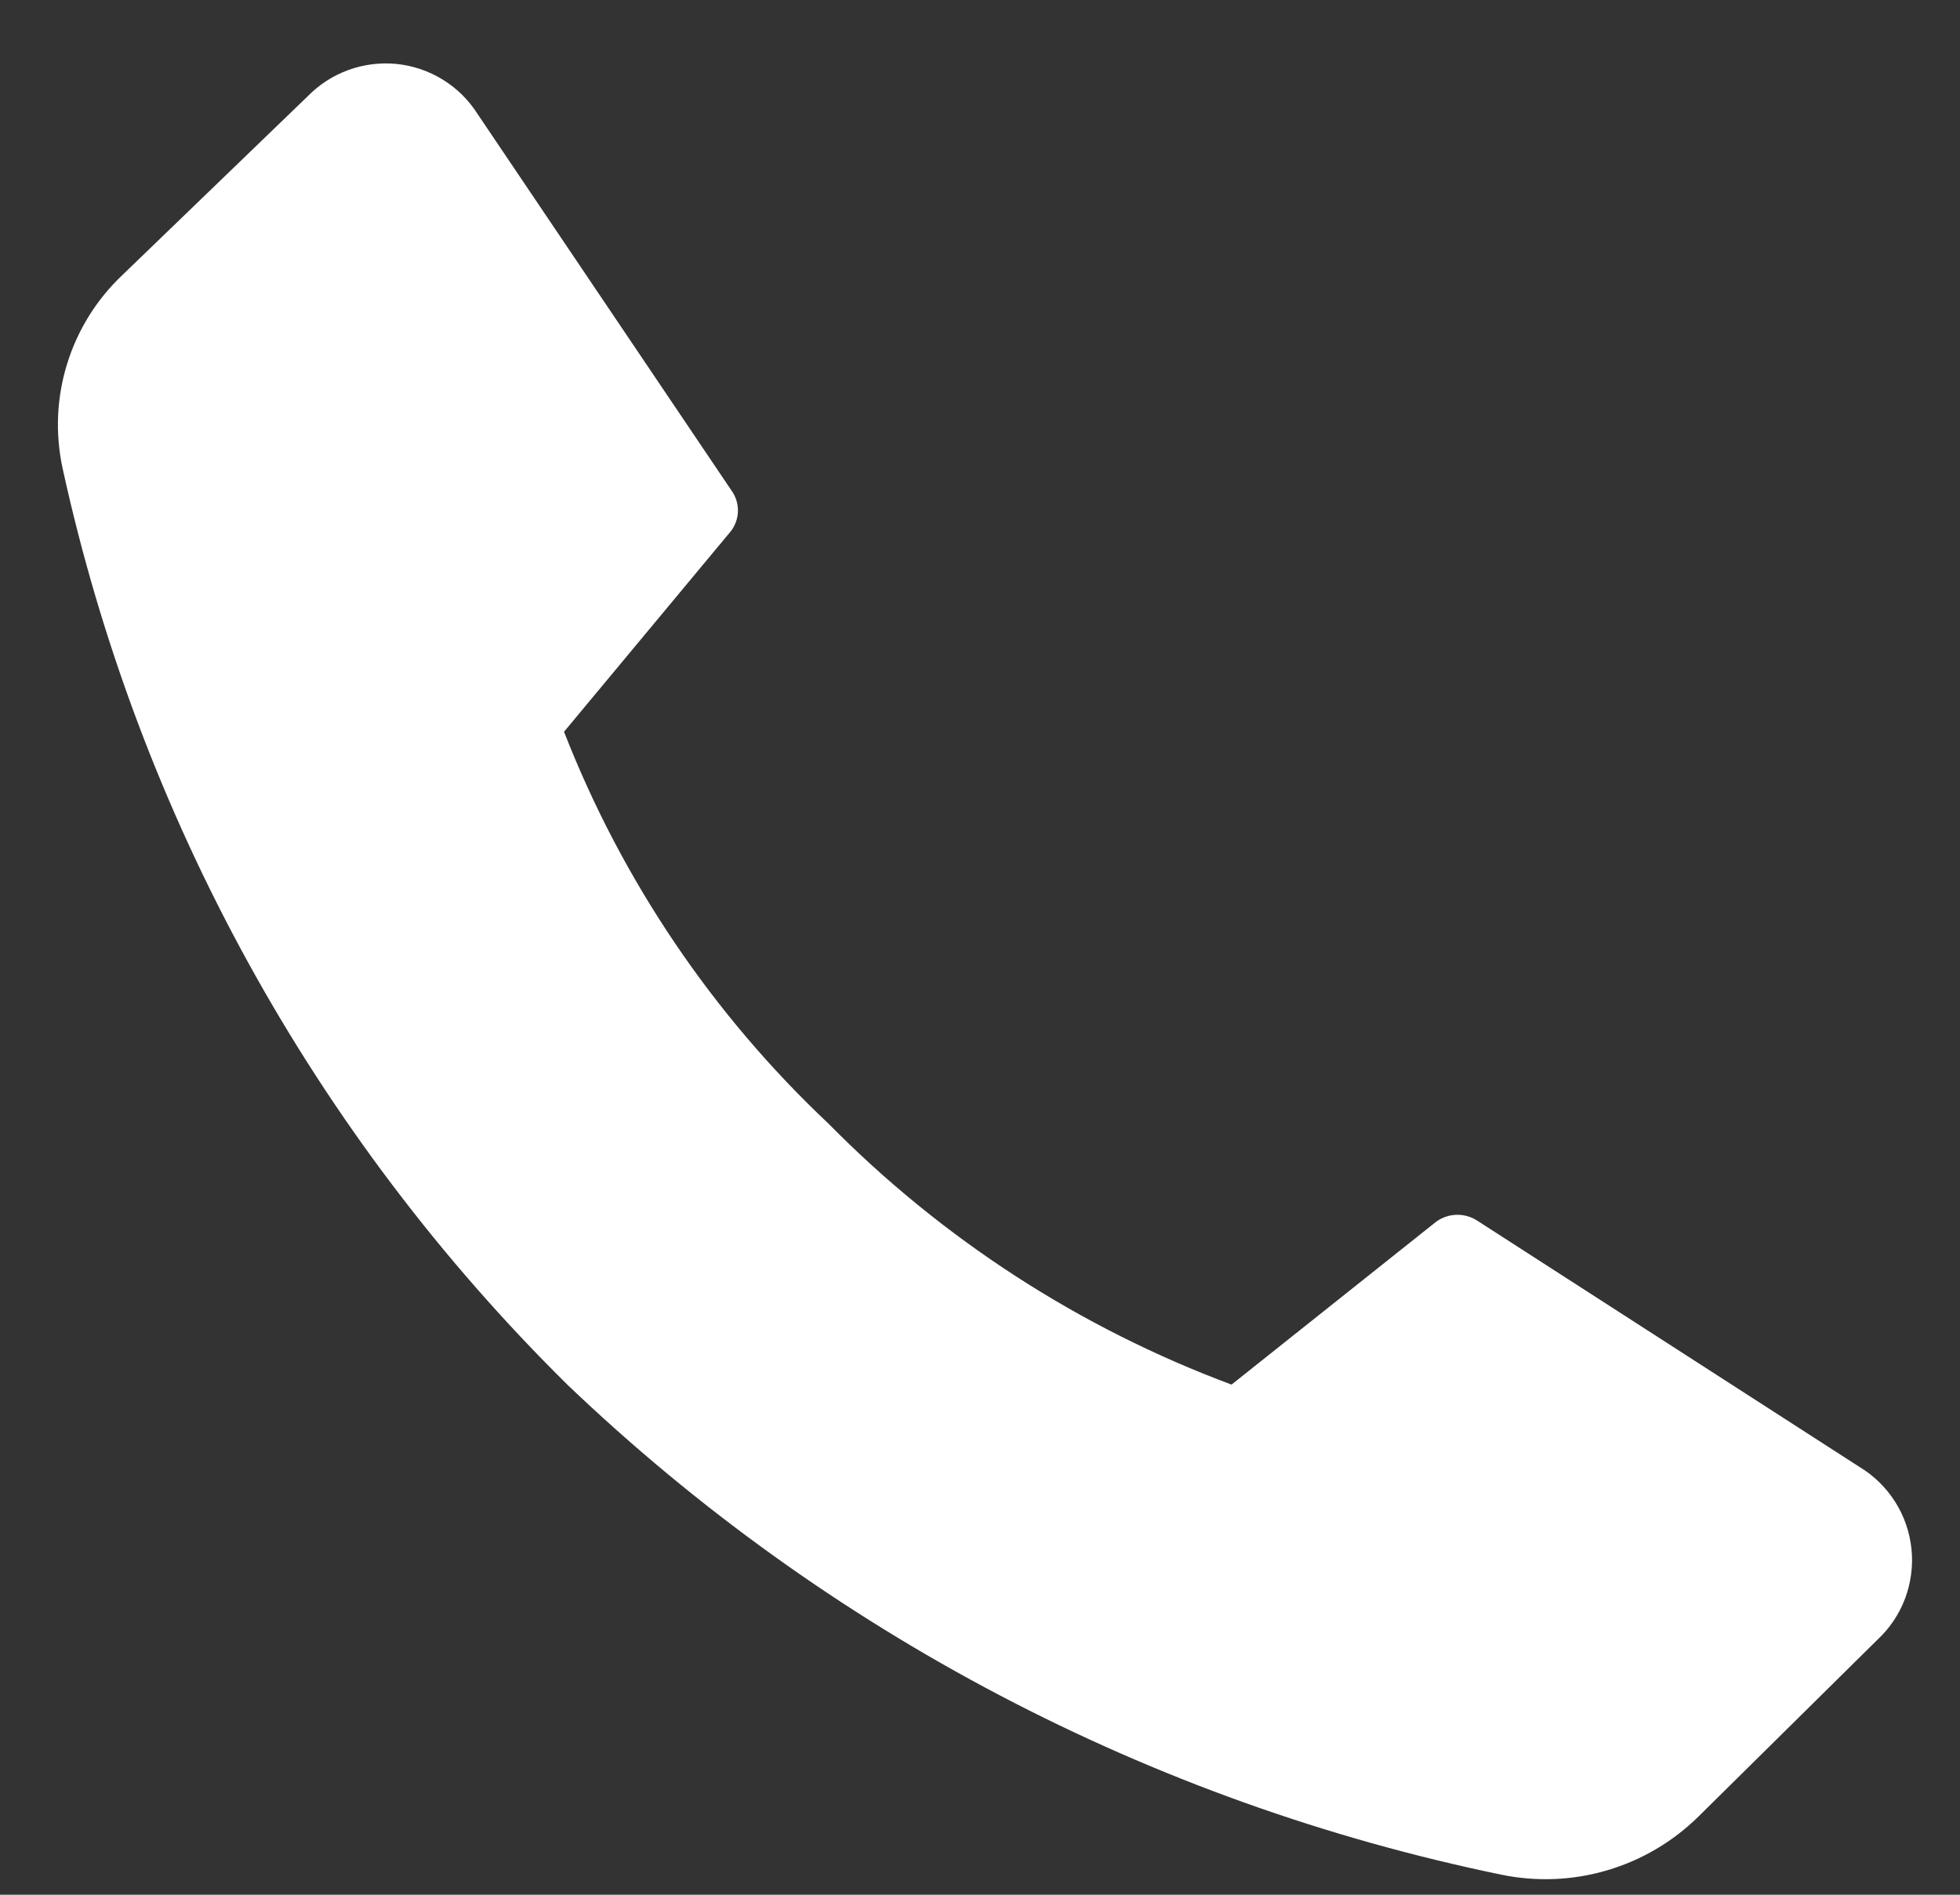 <svg width="30" height="29" viewBox="0 0 30 29" fill="none" xmlns="http://www.w3.org/2000/svg">
<rect x="0" y="0" width="30" height="29" fill="#333333" stroke="none"/>
<path d="M12.683 17.2C14.423 18.965 16.528 20.327 18.85 21.192L21.991 18.692C22.085 18.628 22.195 18.593 22.308 18.593C22.421 18.593 22.532 18.628 22.625 18.692L28.458 22.45C28.68 22.583 28.867 22.766 29.006 22.984C29.145 23.202 29.23 23.449 29.257 23.706C29.284 23.963 29.25 24.223 29.16 24.465C29.069 24.707 28.923 24.924 28.733 25.1L26 27.8C25.608 28.187 25.127 28.471 24.599 28.626C24.072 28.782 23.514 28.804 22.975 28.692C17.602 27.582 12.649 24.983 8.683 21.192C4.805 17.363 2.122 12.491 0.958 7.167C0.843 6.636 0.867 6.085 1.028 5.567C1.188 5.049 1.48 4.581 1.875 4.208L4.708 1.475C4.884 1.295 5.097 1.157 5.334 1.071C5.57 0.985 5.823 0.954 6.073 0.979C6.323 1.005 6.564 1.087 6.778 1.219C6.992 1.351 7.173 1.53 7.308 1.742L11.191 7.5C11.258 7.59 11.295 7.7 11.295 7.813C11.295 7.925 11.258 8.035 11.191 8.125L8.633 11.2C9.521 13.476 10.905 15.525 12.683 17.2Z" fill="white"/>
</svg>
